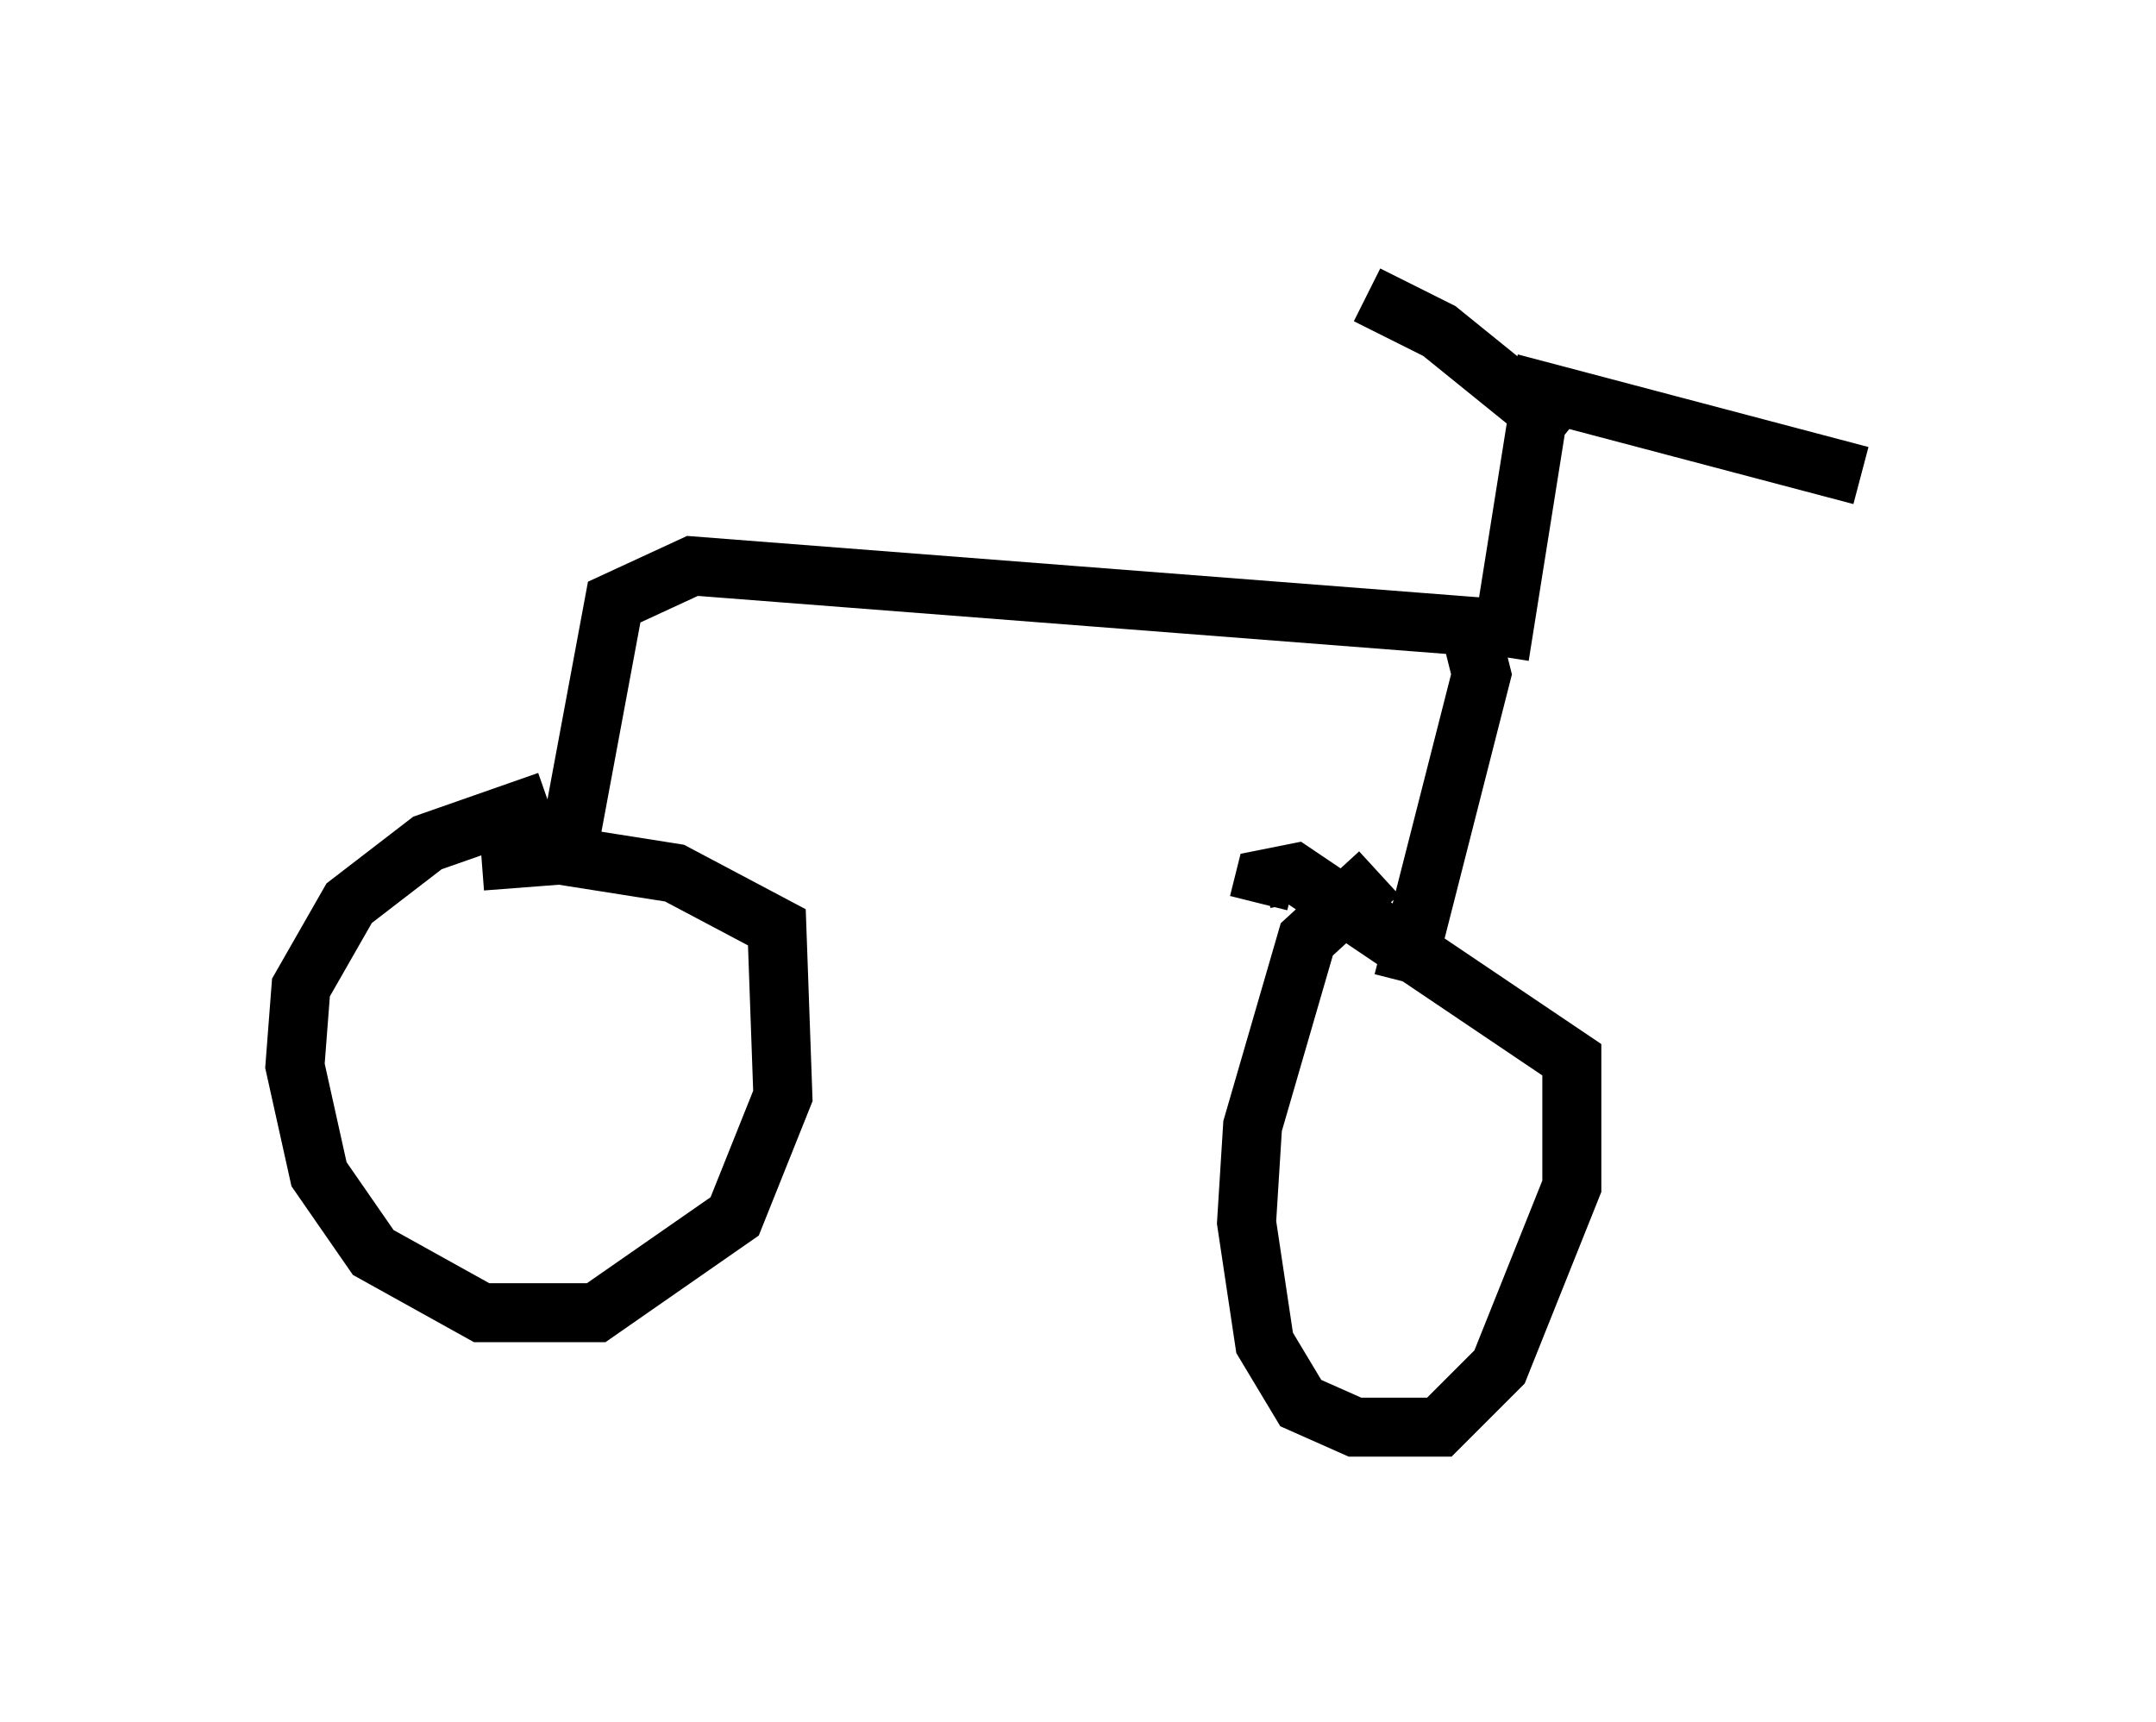 <?xml version="1.0" encoding="utf-8" ?>
<svg baseProfile="full" height="29.192" version="1.1" width="36.542" xmlns="http://www.w3.org/2000/svg" xmlns:ev="http://www.w3.org/2001/xml-events" xmlns:xlink="http://www.w3.org/1999/xlink"><defs /><rect fill="white" height="29.192" width="36.542" x="0" y="0" /><path d="M7.45, 15.413 m0.715, -0.817 l1.327, -0.102 1.94, 0.306 l1.735, 0.919 0.102, 2.858 l-0.817, 2.042 -2.348, 1.633 l-1.94, 0.0 -1.838, -1.021 l-0.919, -1.327 -0.408, -1.838 l0.102, -1.327 0.817, -1.429 l1.327, -1.021 2.042, -0.715 m12.046, 1.735 l0.102, -0.408 0.51, -0.102 l4.696, 3.165 0.0, 2.144 l-1.225, 3.063 -1.021, 1.021 l-1.429, 0.0 -0.919, -0.408 l-0.613, -1.021 -0.306, -2.042 l0.102, -1.633 0.919, -3.165 l1.225, -1.123 m-13.781, -0.204 l0.817, -4.39 1.327, -0.613 l13.169, 1.021 0.204, 0.817 l-1.327, 5.206 m1.633, -5.513 l0.715, -4.492 5.41, 1.429 m-5.002, -0.715 l-2.144, -1.735 -1.225, -0.613 " fill="none" stroke="black" stroke-width="1" /></svg>